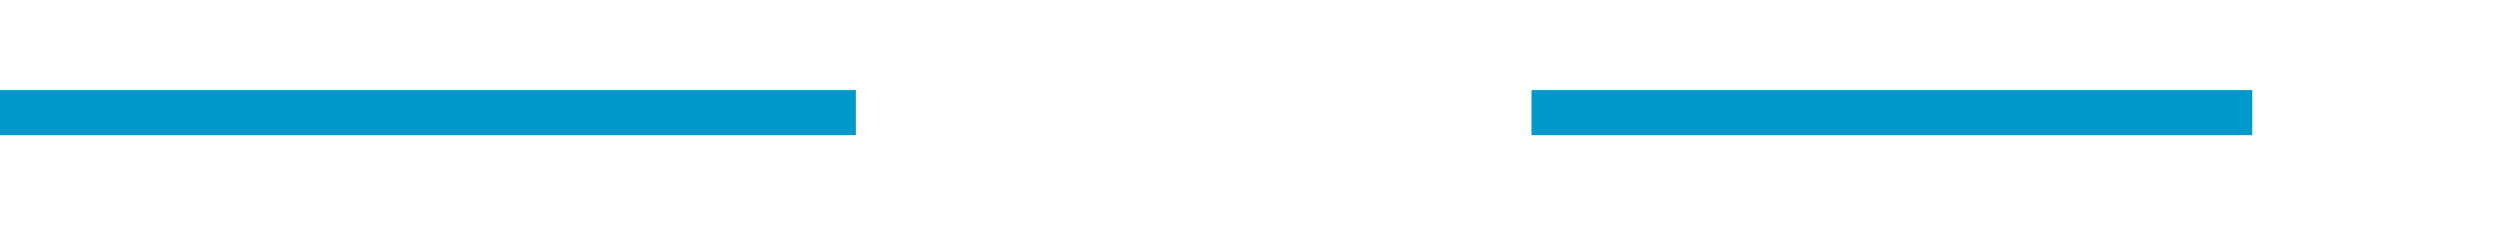 ﻿<?xml version="1.0" encoding="utf-8"?>
<svg version="1.1" xmlns:xlink="http://www.w3.org/1999/xlink" width="111px" height="10px" preserveAspectRatio="xMinYMid meet" viewBox="258 1374  111 8" xmlns="http://www.w3.org/2000/svg">
  <defs>
    <mask fill="white" id="clip48">
      <path d="M 296 1367  L 326 1367  L 326 1390  L 296 1390  Z M 258 1367  L 374 1367  L 374 1390  L 258 1390  Z " fill-rule="evenodd" />
    </mask>
  </defs>
  <path d="M 296 1378  L 258 1378  M 326 1378  L 358 1378  " stroke-width="2" stroke="#0099cc" fill="none" />
  <path d="M 357 1385.6  L 364 1378  L 357 1370.4  L 357 1385.6  Z " fill-rule="nonzero" fill="#0099cc" stroke="none" mask="url(#clip48)" />
</svg>